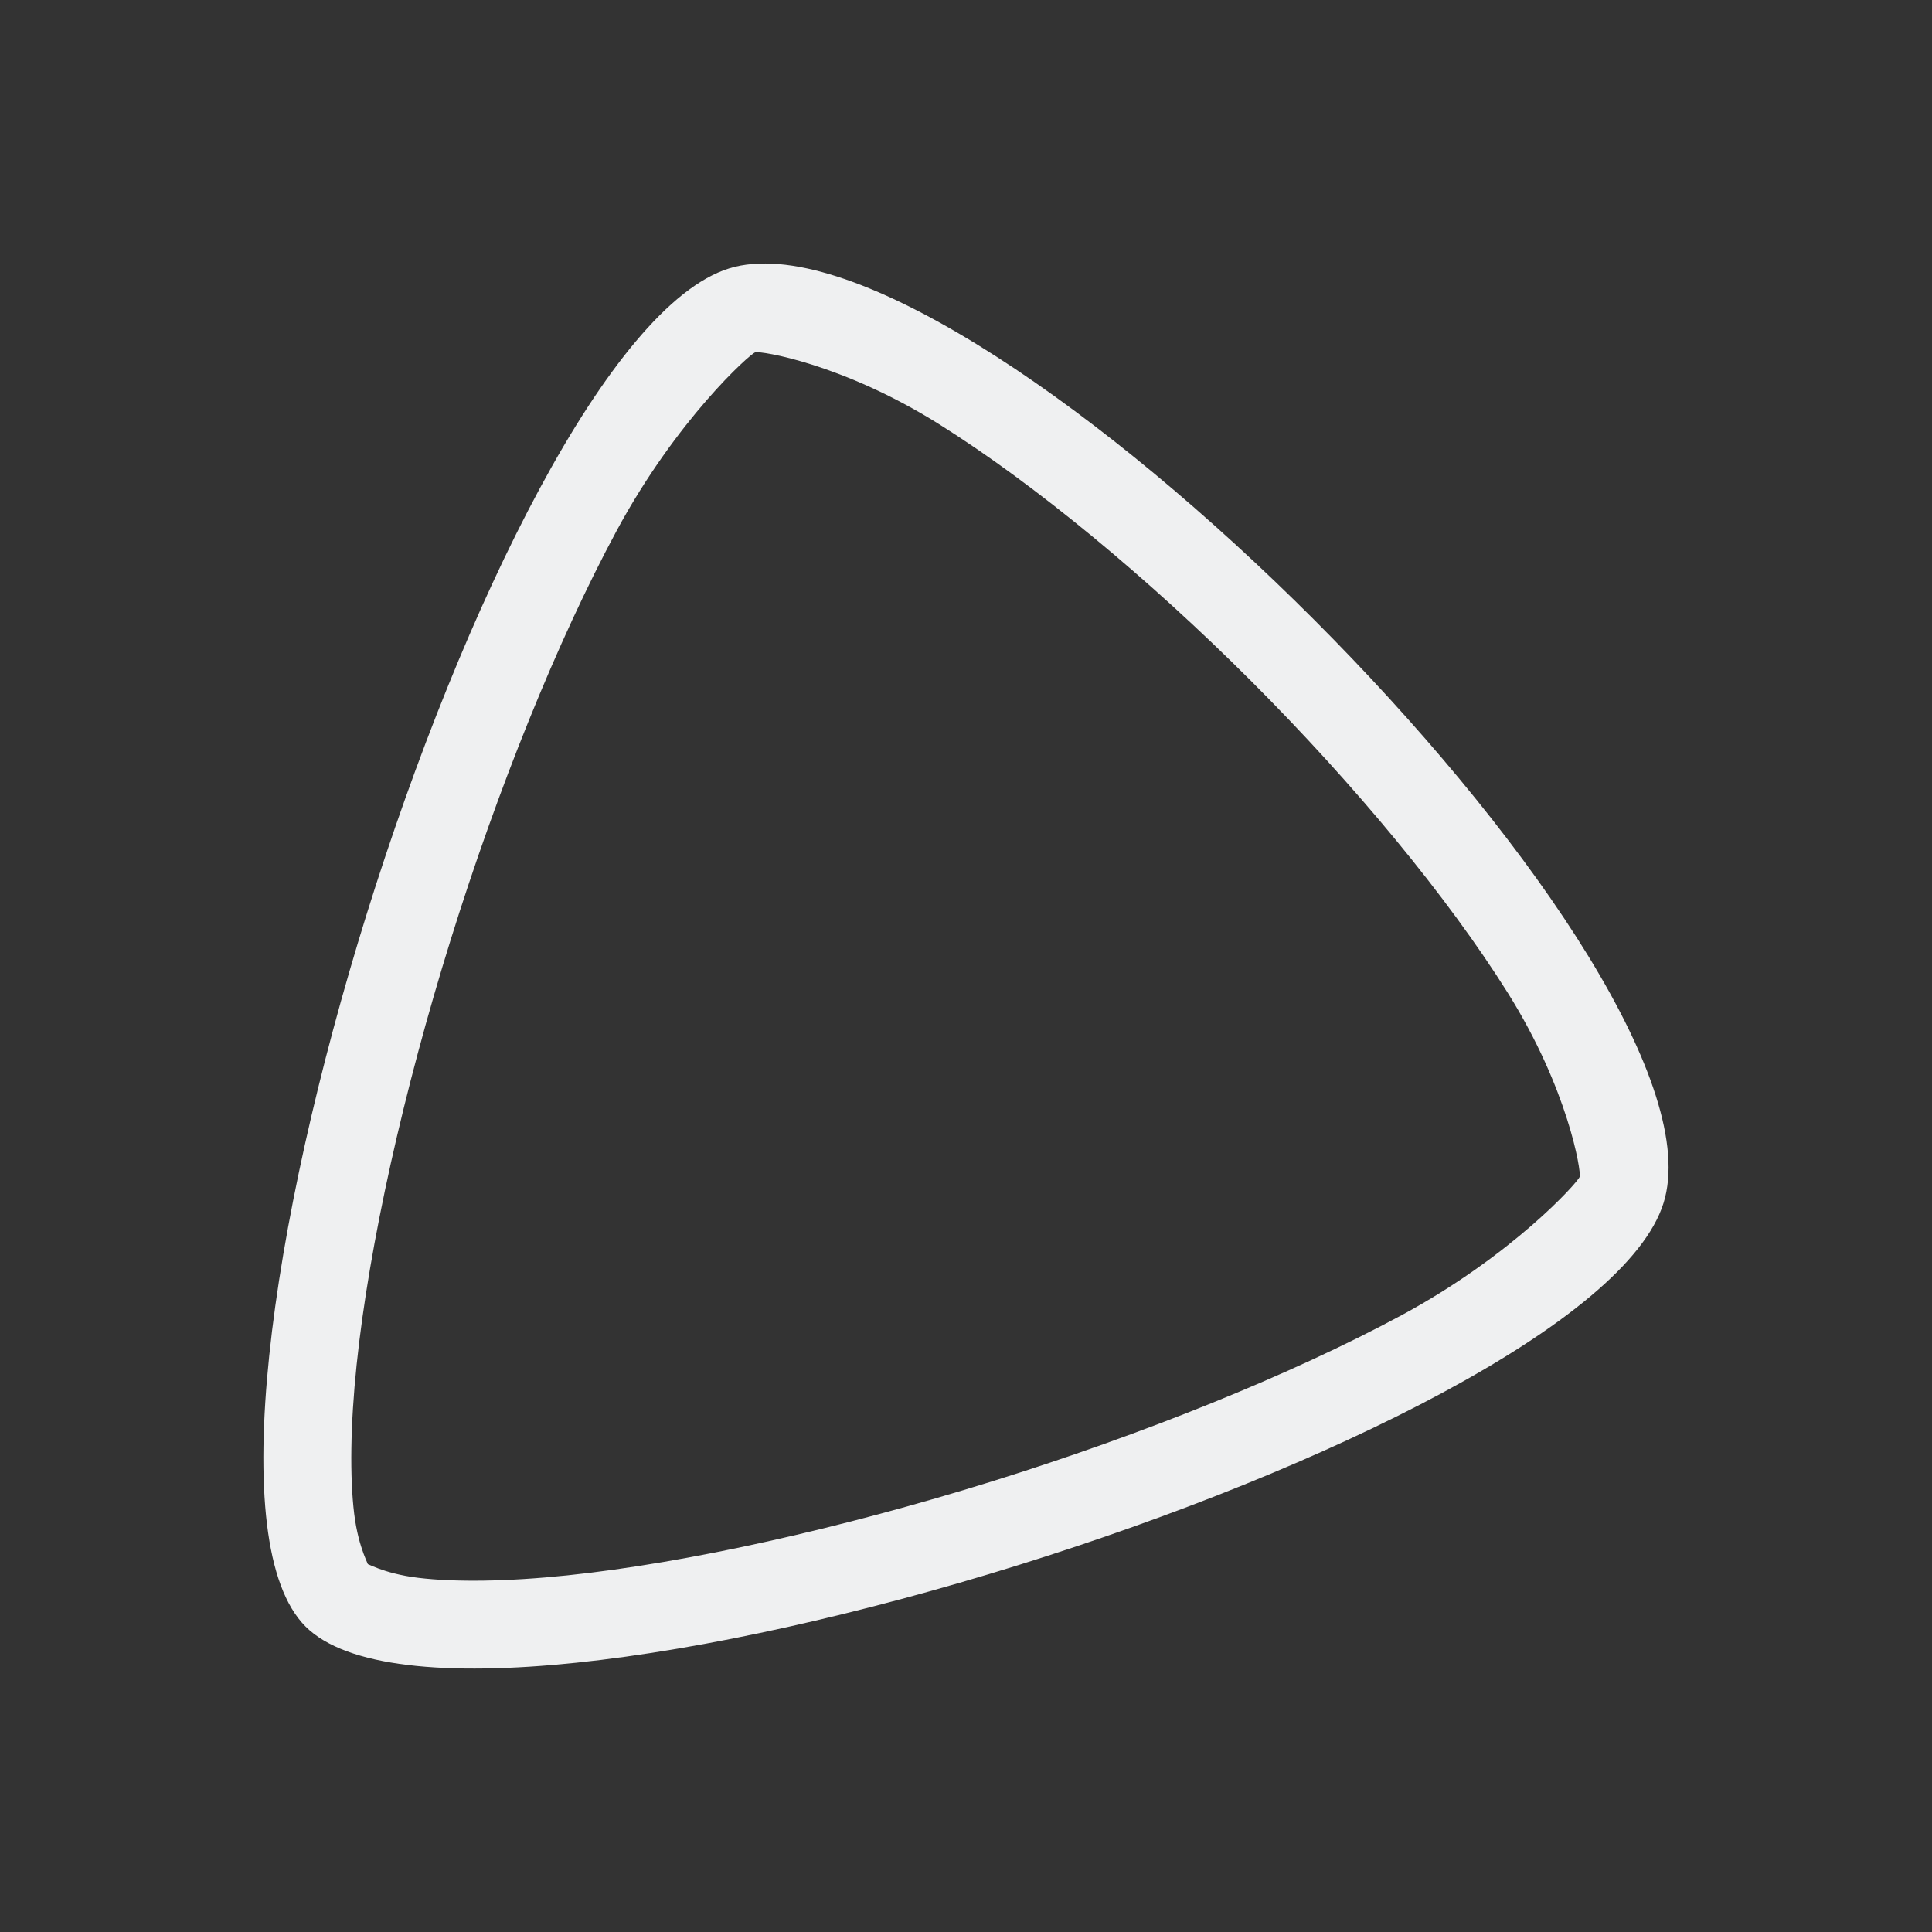 <svg xmlns="http://www.w3.org/2000/svg" id="svg2" width="22" height="22" version="1.1">
 <rect width="100%" height="100%" fill="#333333" stroke="none"/>
 <defs id="defs8">
  <style id="current-color-scheme" type="text/css">
   .ColorScheme-Text { color:#eff0f1; } .ColorScheme-Highlight { color:#3daee9; }
  </style>
 </defs>
 <path id="path4" style="fill:#eff0f1;fill-opacity:1" d="M 8.572 3.006 C 8.476 3.014 8.385 3.03 8.301 3.057 C 5.594 3.901 1.616 16.658 3.479 18.521 C 5.342 20.383 18.099 16.405 18.943 13.699 C 19.763 11.079 11.547 2.756 8.572 3.006 z M 8.6 4.012 C 8.659 3.993 9.595 4.141 10.693 4.83 C 11.791 5.519 13.075 6.583 14.246 7.754 C 15.417 8.925 16.481 10.209 17.17 11.307 C 17.858 12.404 18.007 13.342 17.988 13.4 C 17.97 13.46 17.221 14.296 15.959 14.977 C 14.697 15.657 13.009 16.335 11.295 16.869 C 9.581 17.403 7.832 17.796 6.459 17.939 C 5.772 18.011 5.178 18.017 4.764 17.967 C 4.349 17.917 4.154 17.783 4.186 17.814 C 4.217 17.846 4.084 17.651 4.033 17.236 C 3.983 16.822 3.989 16.228 4.061 15.541 C 4.204 14.168 4.597 12.419 5.131 10.705 C 5.665 8.991 6.343 7.303 7.023 6.041 C 7.704 4.779 8.54 4.03 8.6 4.012 z"/>
</svg>
